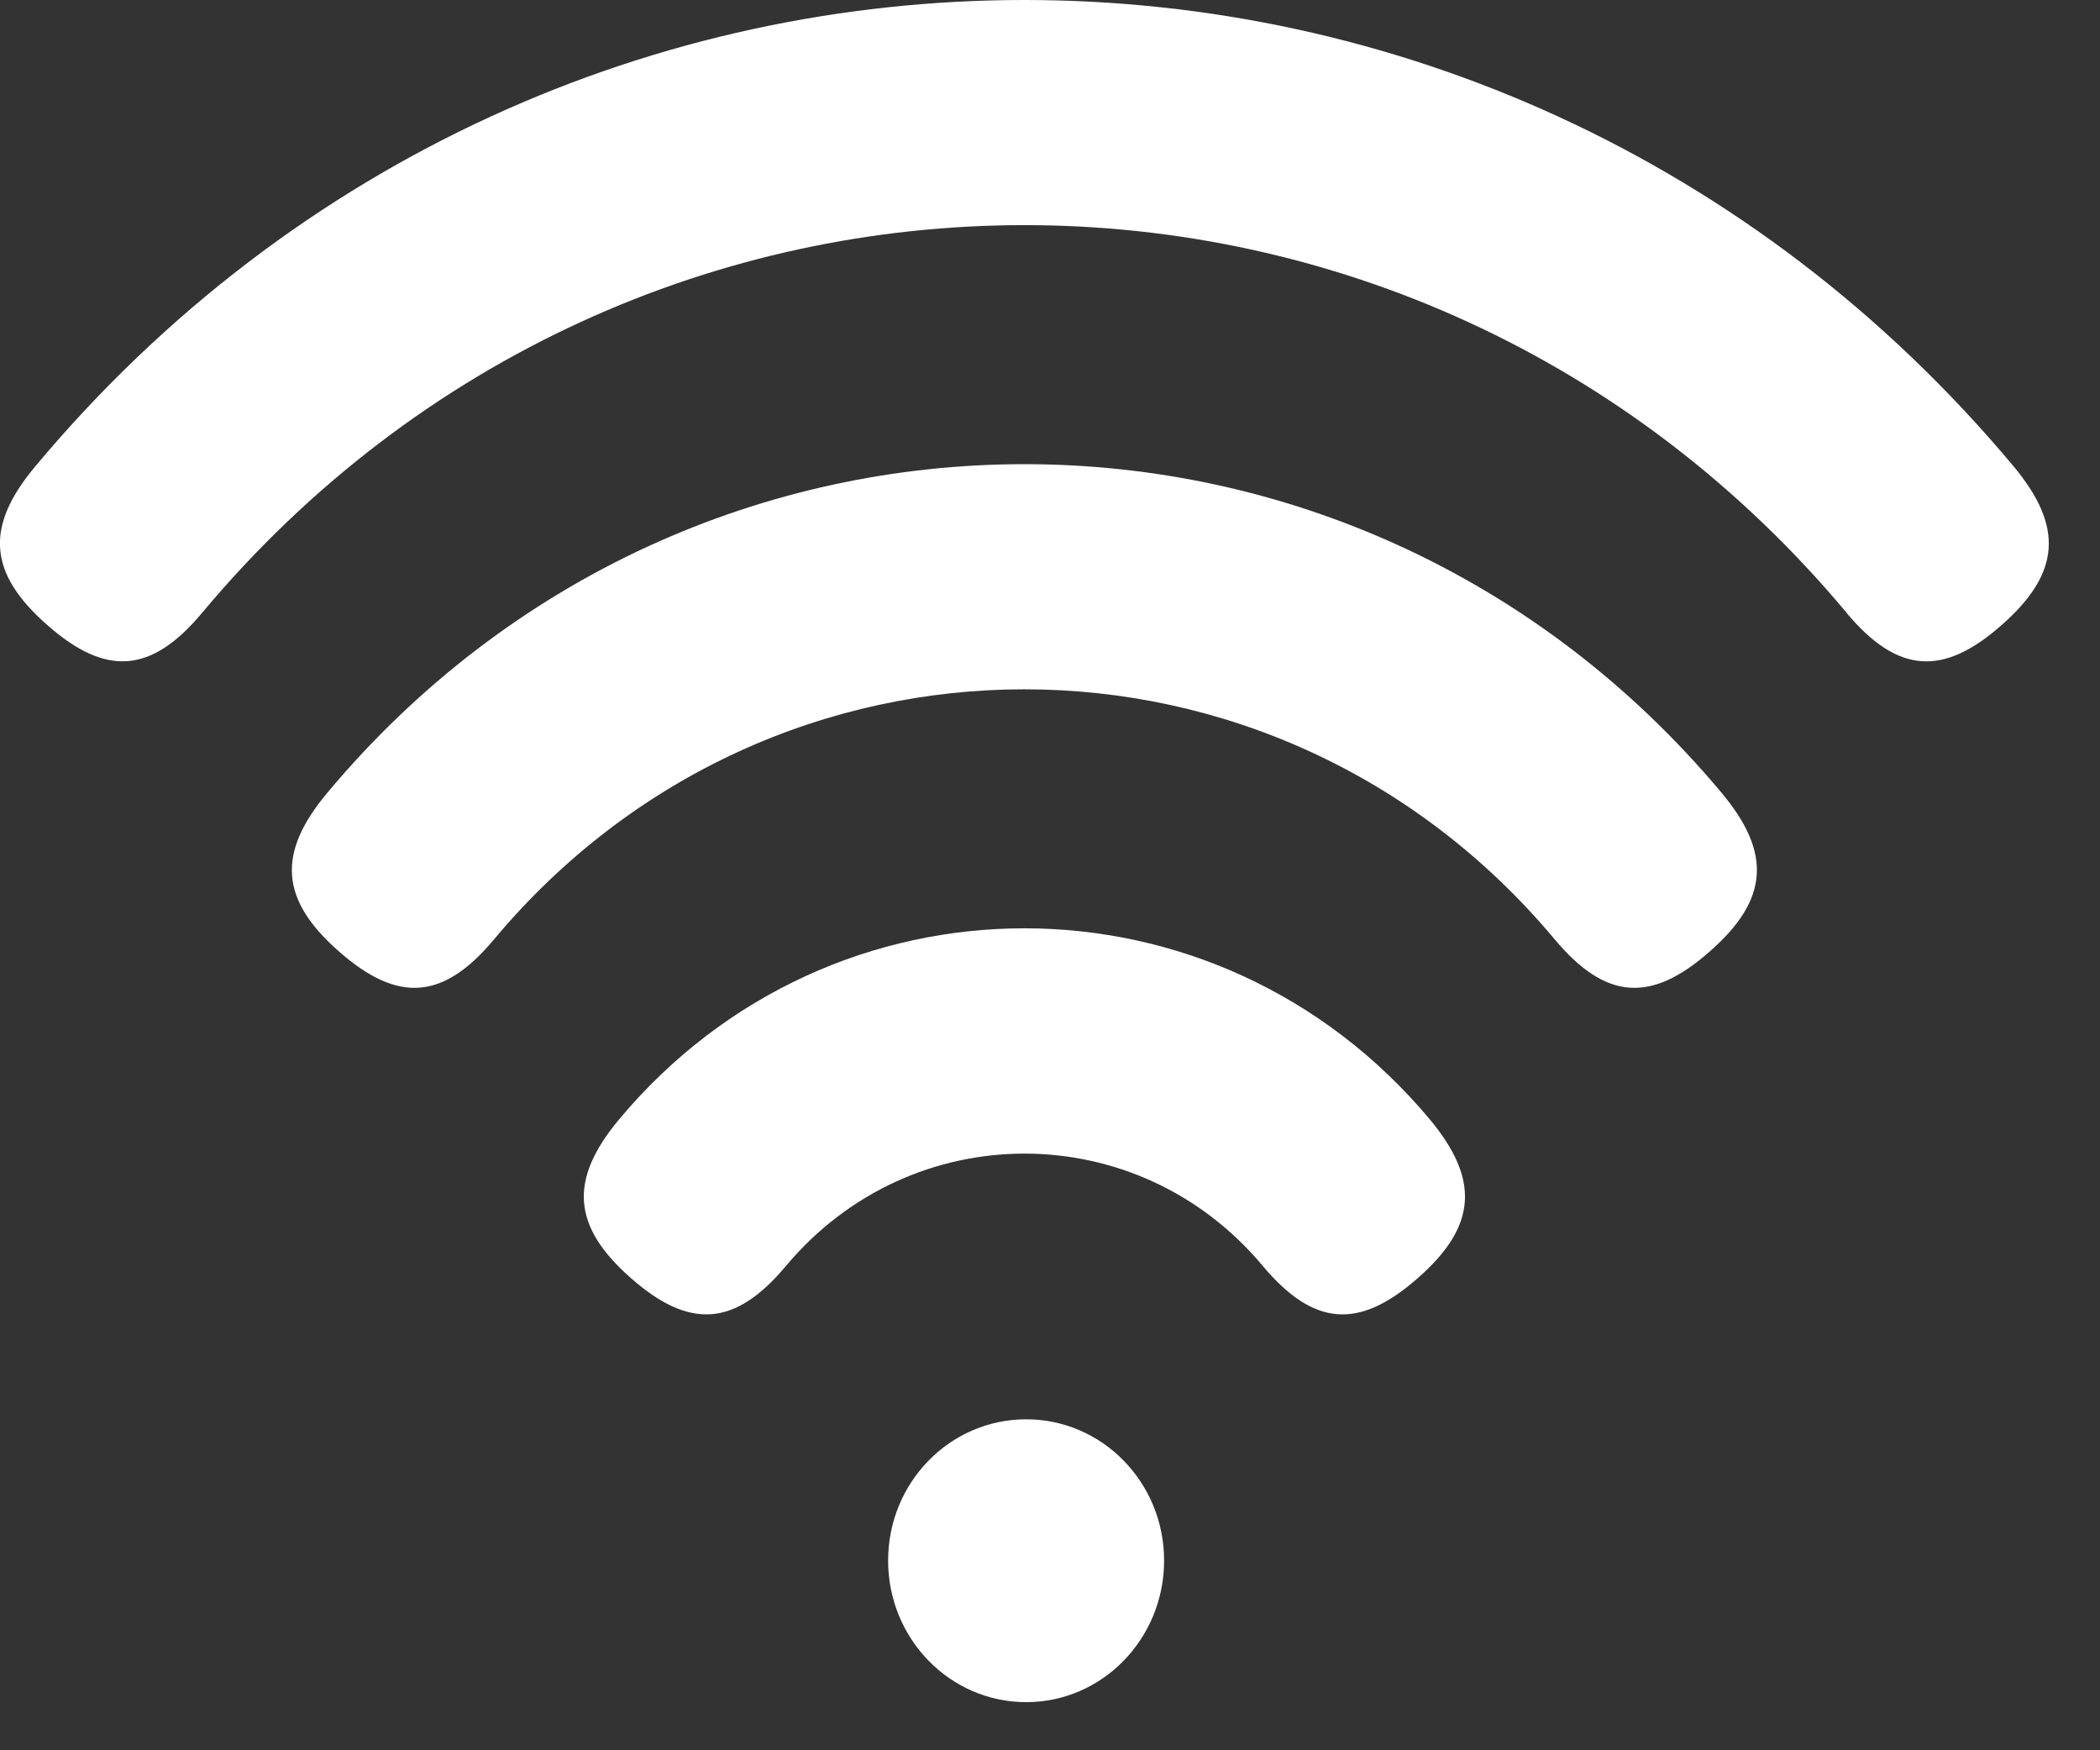 <svg xmlns="http://www.w3.org/2000/svg" width="12" height="10" viewBox="0 0 12 10">
    <rect x="0" y="0" width="12" height="10" fill="#333333" stroke="none"/>
    <g fill="none" fill-rule="evenodd">
        <g fill="#FFF">
            <g>
                <path d="M6.652 8.916c0 .447-.353.809-.788.809-.436 0-.789-.362-.789-.809 0-.446.353-.807.789-.807.435 0 .788.361.788.807zM8.884 5.367c.29.346.549.366.885.07.338-.296.357-.562.069-.907-2.095-2.504-5.874-2.504-7.968 0-.289.345-.27.611.068.907.337.296.596.276.885-.07 1.593-1.905 4.468-1.905 6.061 0z" transform="translate(-551 -182) translate(551 182)"/>
                <path d="M10.552 3.502c.29.345.549.366.885.07.338-.297.357-.562.069-.908C8.535-.888 3.173-.888.202 2.664c-.29.346-.269.611.068.907.337.297.596.276.885-.07 2.47-2.953 6.928-2.953 9.397 0zM7.216 7.233c.29.345.548.366.885.07.338-.296.357-.562.069-.908-1.218-1.455-3.415-1.455-4.632 0-.289.346-.269.612.068.908.337.296.596.275.885-.07.717-.856 2.01-.856 2.725 0z" transform="translate(-551 -182) translate(551 182)"/>
            </g>
        </g>
    </g>
</svg>

